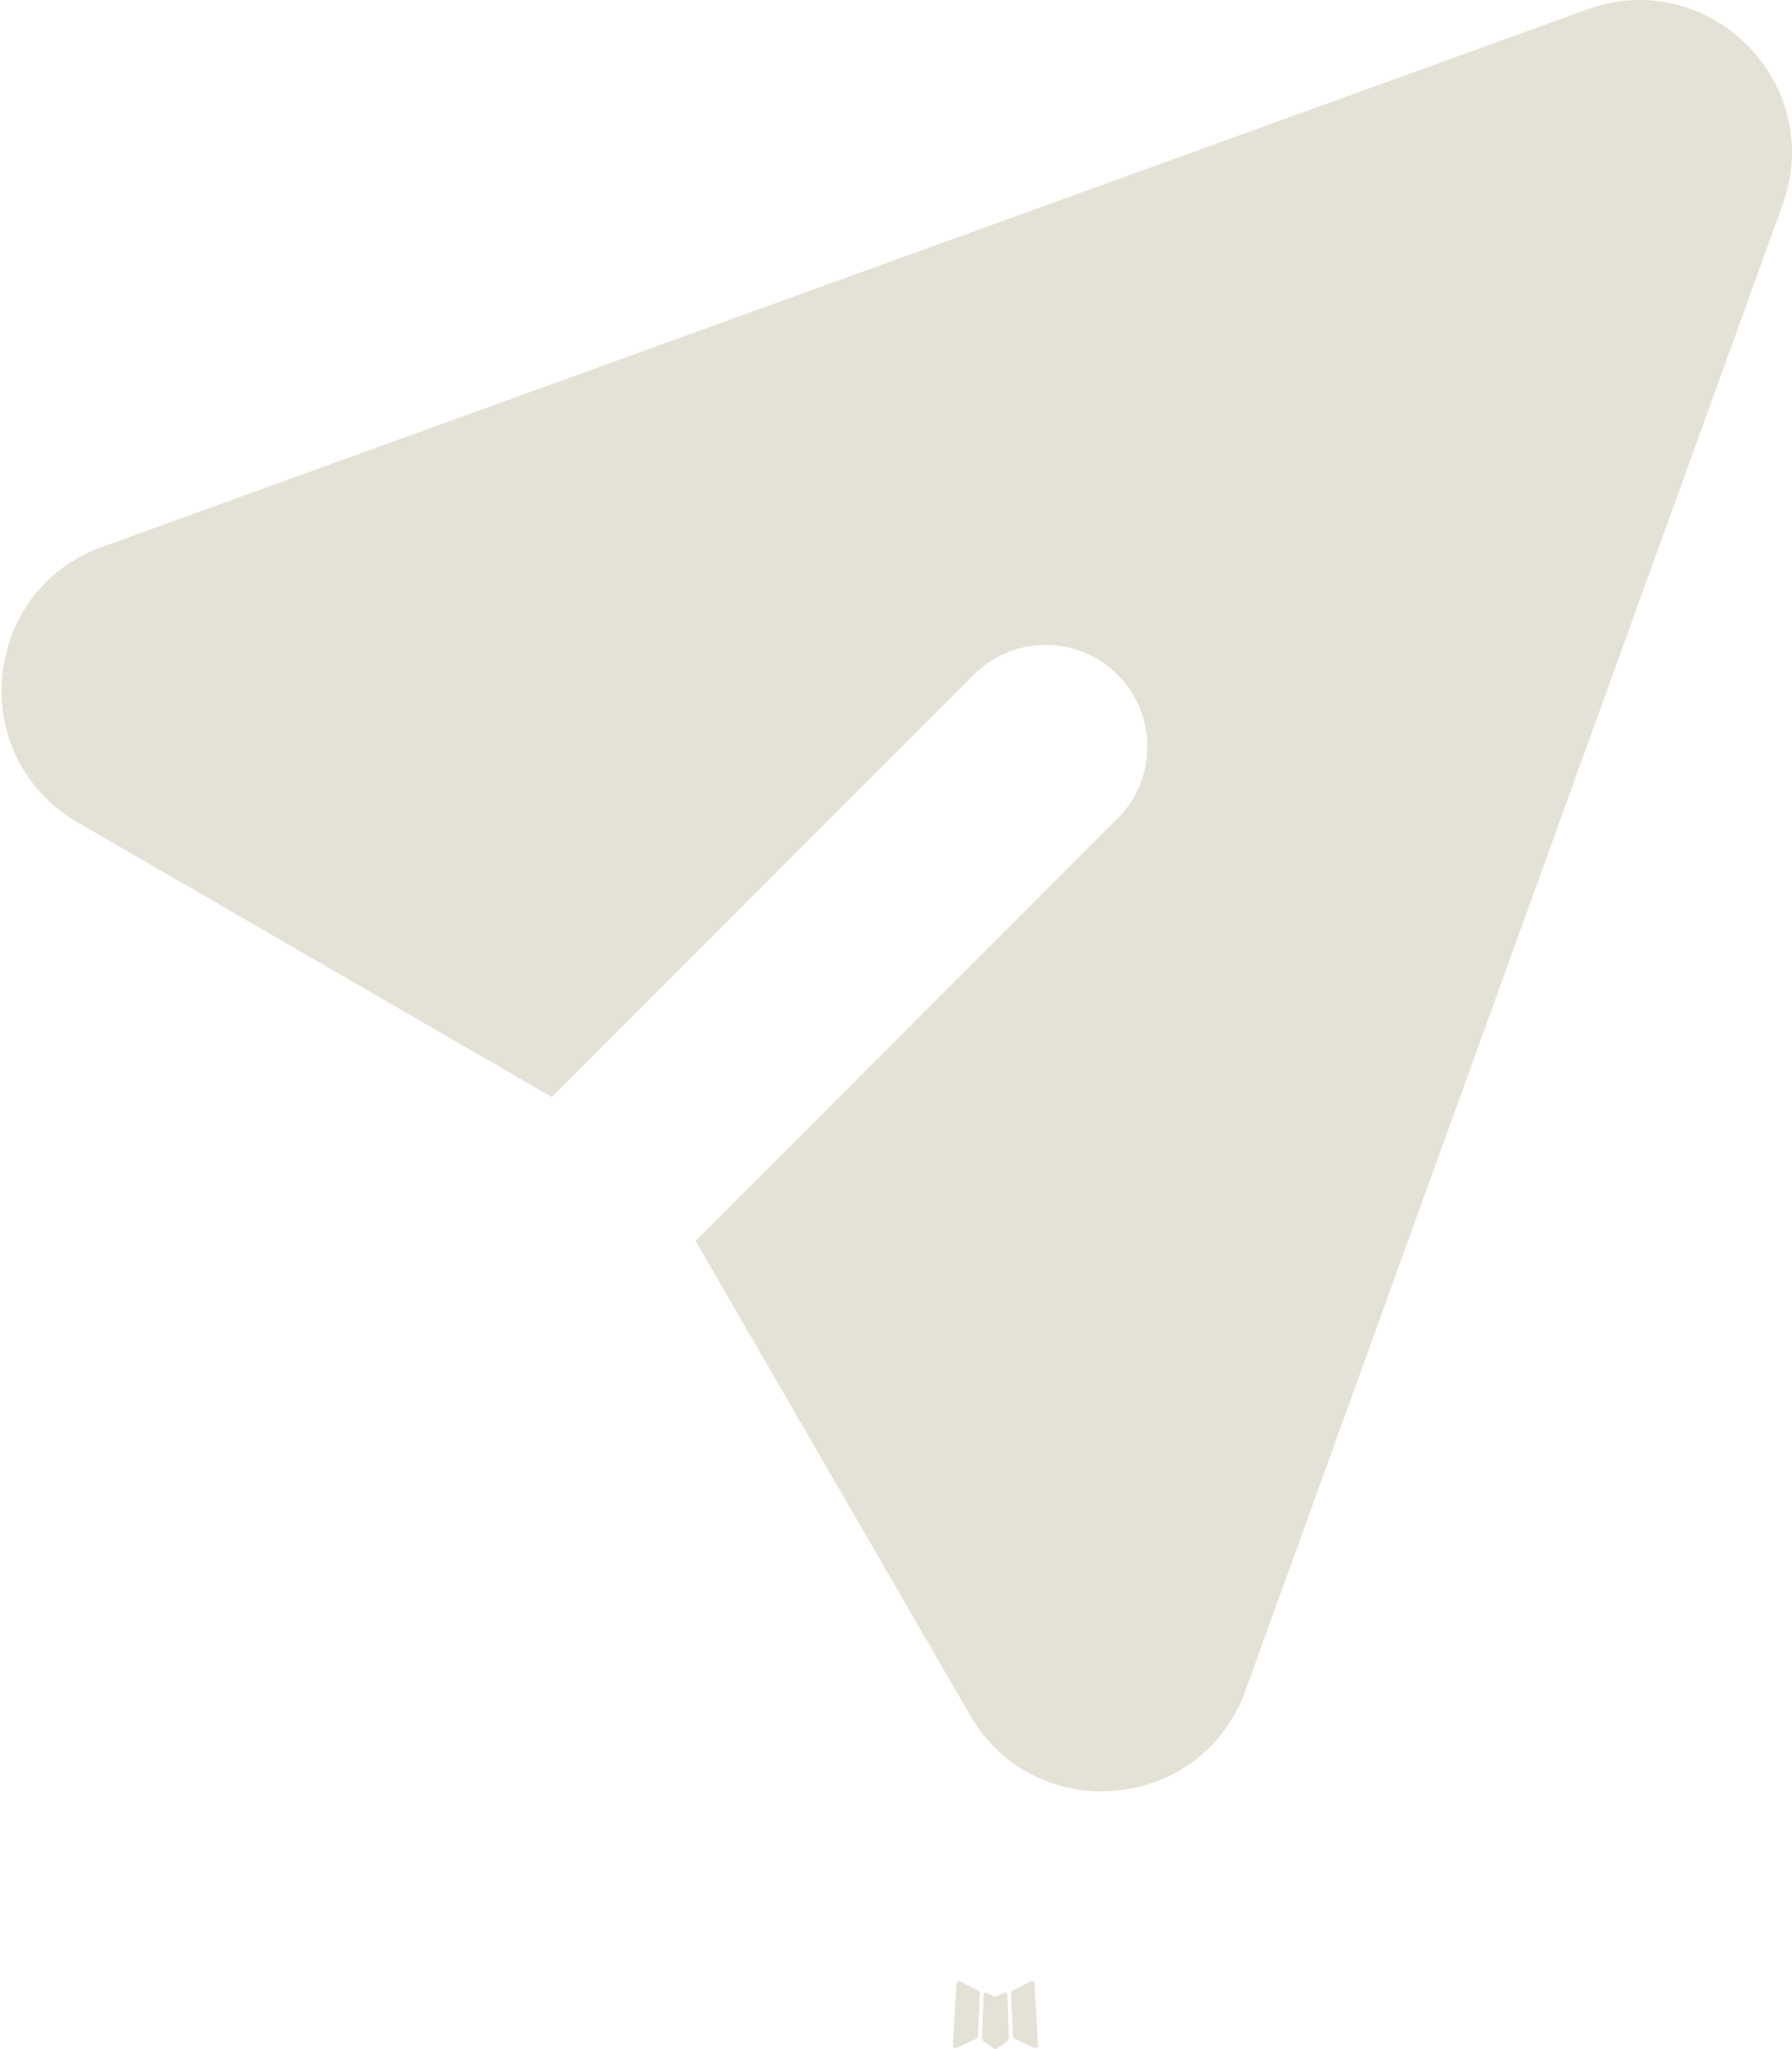 <svg width="28" height="32" viewBox="0 0 28 32" fill="none" xmlns="http://www.w3.org/2000/svg">
<path d="M15.713 31.117L15.694 31.12L15.582 31.175L15.55 31.182L15.527 31.175L15.415 31.118C15.398 31.114 15.385 31.117 15.377 31.128L15.37 31.144L15.343 31.824L15.351 31.855L15.367 31.876L15.532 31.994L15.556 32L15.575 31.994L15.74 31.876L15.759 31.851L15.766 31.824L15.739 31.145C15.735 31.128 15.726 31.119 15.713 31.117ZM16.133 30.937L16.111 30.94L15.818 31.088L15.802 31.104L15.798 31.121L15.826 31.805L15.834 31.824L15.847 31.836L16.166 31.983C16.186 31.988 16.202 31.984 16.212 31.97L16.219 31.948L16.165 30.972C16.159 30.952 16.149 30.94 16.133 30.937ZM14.997 30.94C14.99 30.936 14.982 30.935 14.973 30.936C14.966 30.938 14.959 30.943 14.954 30.95L14.944 30.972L14.89 31.948C14.891 31.967 14.9 31.979 14.917 31.986L14.941 31.983L15.261 31.835L15.277 31.822L15.281 31.805L15.31 31.121L15.305 31.102L15.289 31.086L14.997 30.94Z" fill="#E4E2D6"/>
<path d="M27.853 3.198C28.54 1.299 26.7 -0.541 24.801 0.147L1.597 8.54C-0.308 9.229 -0.539 11.828 1.214 12.844L8.621 17.132L15.235 10.518C15.535 10.228 15.936 10.068 16.352 10.072C16.769 10.075 17.168 10.242 17.462 10.537C17.757 10.832 17.924 11.23 17.927 11.647C17.931 12.063 17.771 12.464 17.482 12.764L10.867 19.378L15.157 26.785C16.171 28.538 18.77 28.306 19.46 26.403L27.853 3.198Z" fill="#E4E2D6"/>
</svg>
